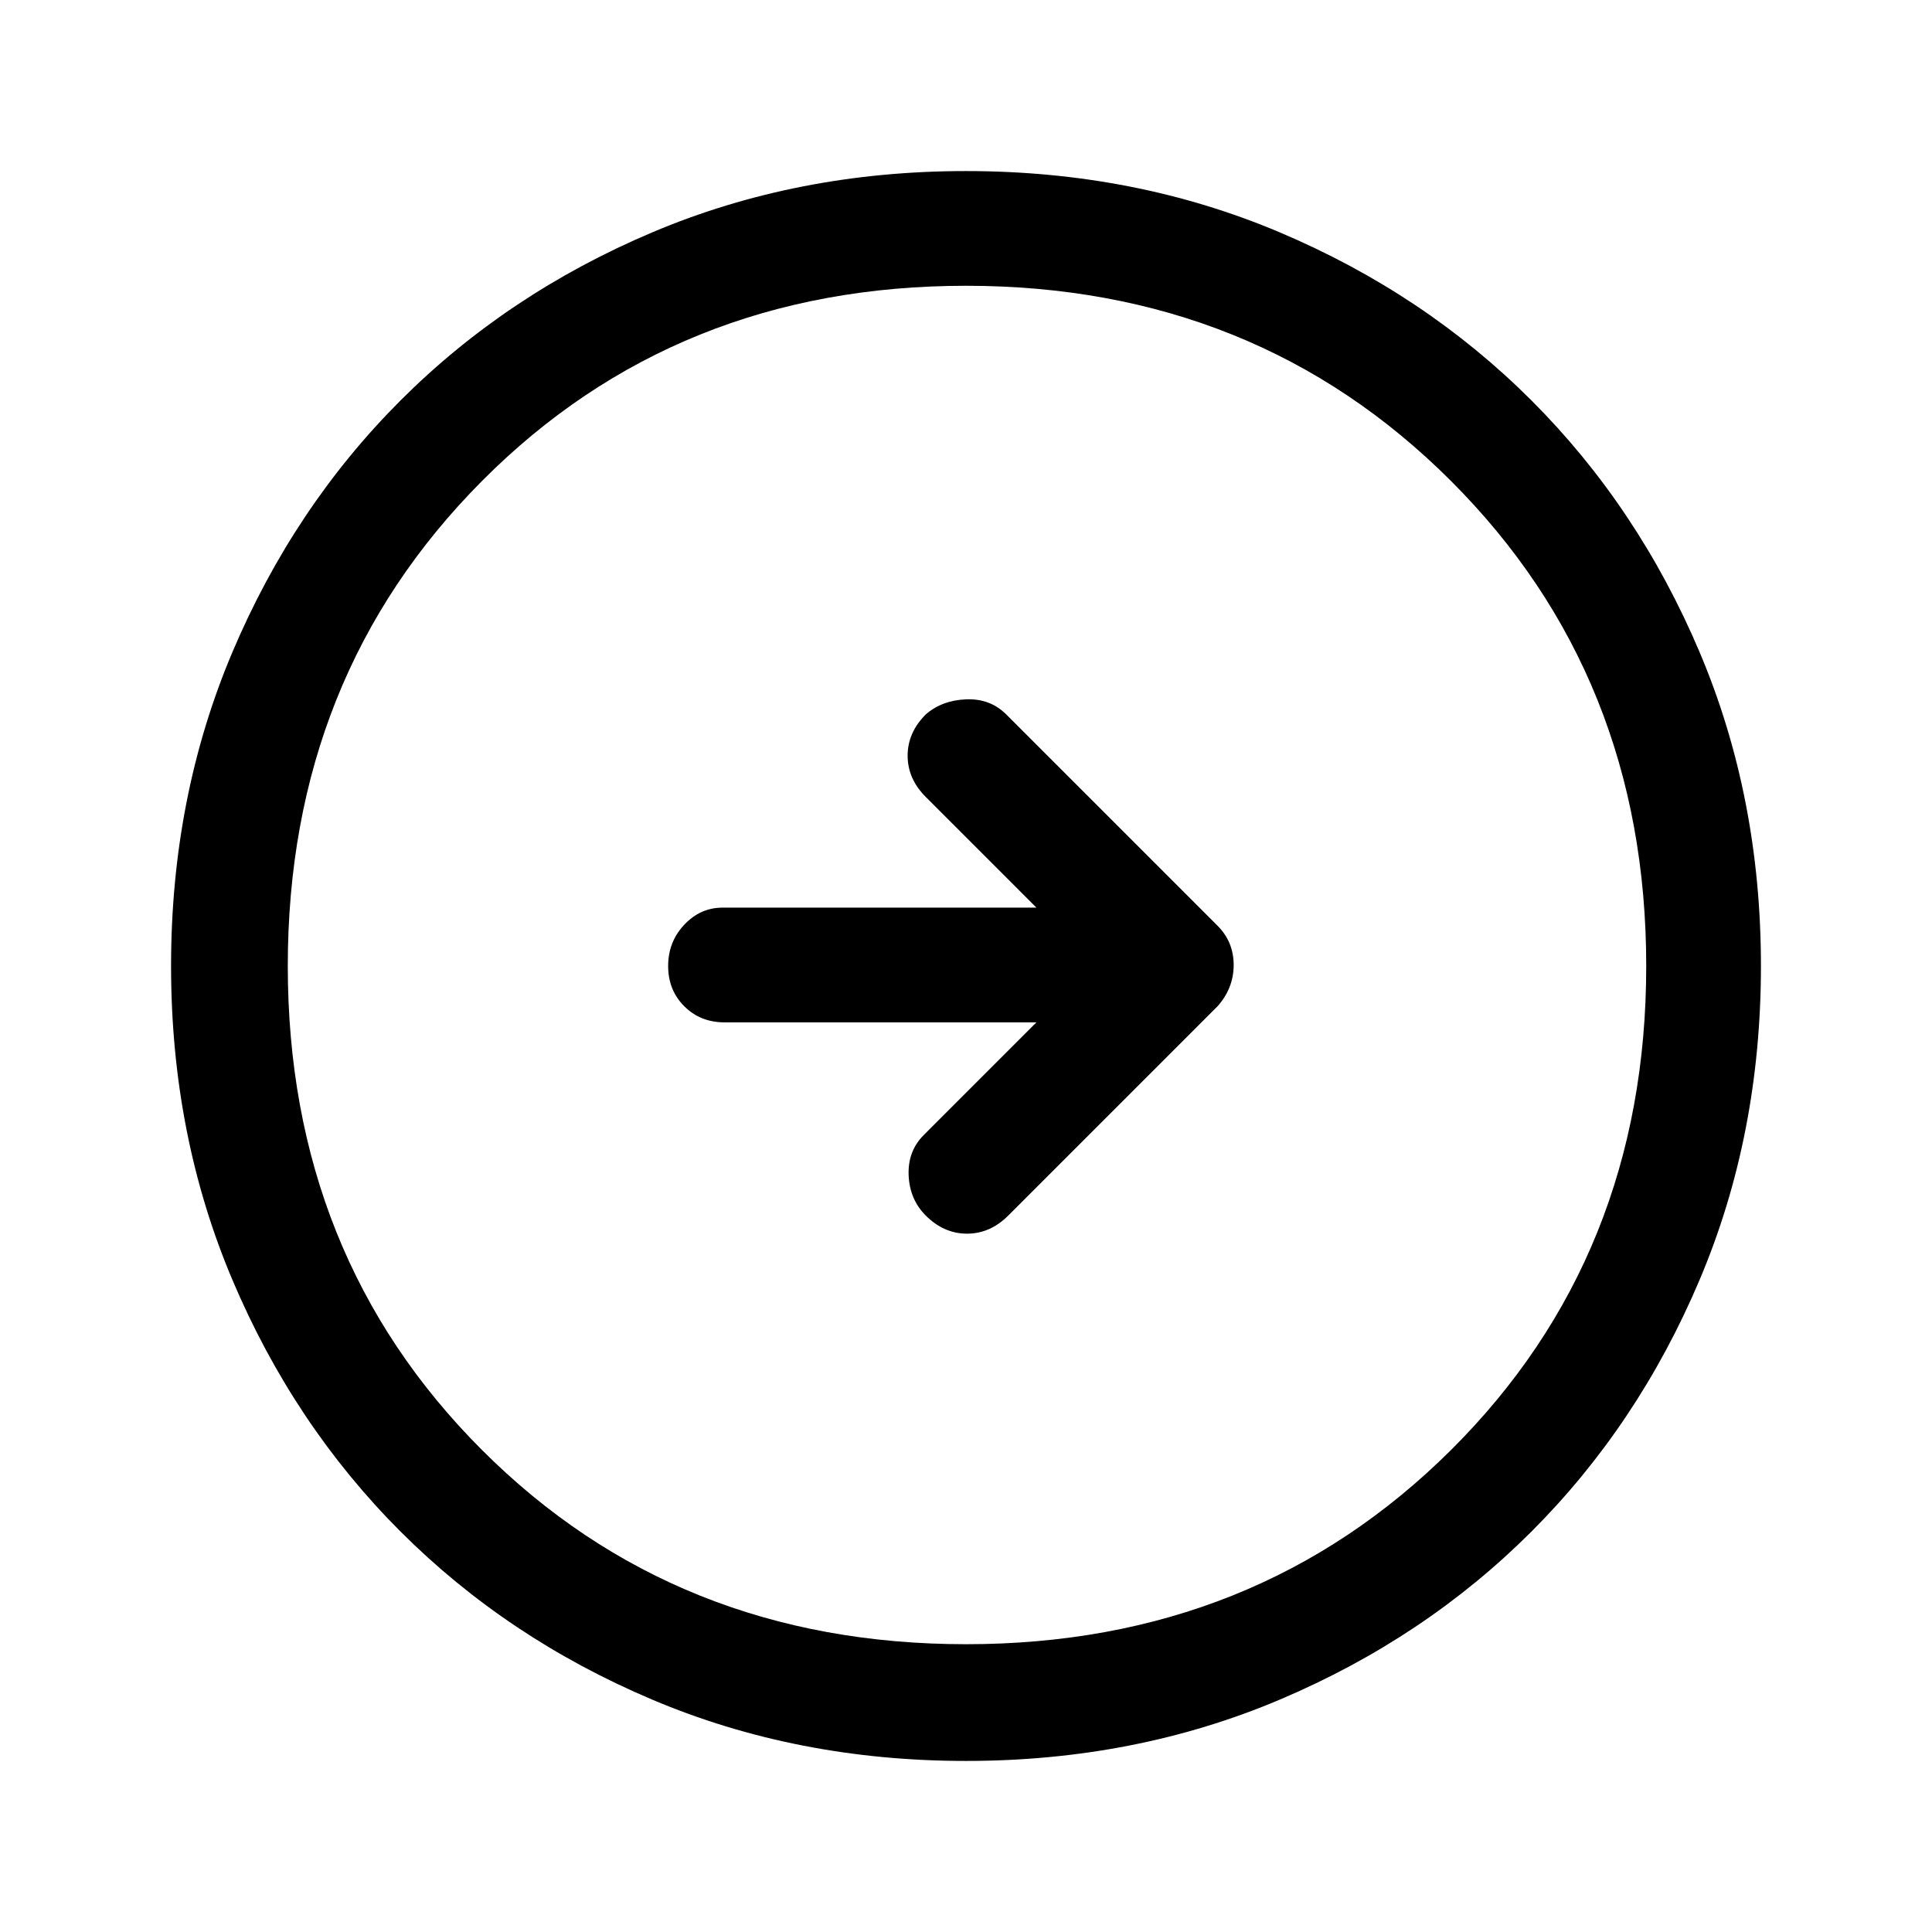 <svg xmlns="http://www.w3.org/2000/svg" height="48" width="48"><path d="M25.05 30.2 30.25 25Q30.65 24.55 30.65 23.975Q30.65 23.4 30.25 23L25 17.75Q24.6 17.35 24 17.375Q23.4 17.4 23 17.75Q22.55 18.2 22.55 18.775Q22.55 19.35 23 19.8L25.75 22.55H17.95Q17.4 22.55 17 22.975Q16.6 23.4 16.6 24Q16.6 24.6 17 25Q17.4 25.4 18 25.4H25.75L22.95 28.2Q22.55 28.6 22.575 29.2Q22.6 29.8 23 30.2Q23.45 30.65 24.025 30.65Q24.6 30.65 25.05 30.2ZM24 43.75Q19.8 43.75 16.2 42.225Q12.6 40.7 9.95 38.05Q7.3 35.4 5.775 31.8Q4.25 28.2 4.25 24Q4.25 19.8 5.775 16.2Q7.3 12.6 9.95 9.95Q12.6 7.3 16.2 5.775Q19.8 4.25 24 4.25Q28.2 4.25 31.8 5.775Q35.4 7.3 38.05 9.95Q40.7 12.6 42.225 16.2Q43.75 19.8 43.75 24Q43.75 28.2 42.225 31.8Q40.7 35.4 38.05 38.05Q35.4 40.7 31.8 42.225Q28.2 43.75 24 43.75ZM24 40.85Q31.2 40.85 36.05 36.025Q40.9 31.2 40.9 24Q40.9 16.8 36.05 11.95Q31.2 7.1 24 7.1Q16.8 7.1 11.975 11.95Q7.15 16.8 7.15 24Q7.15 31.2 11.975 36.025Q16.8 40.85 24 40.85ZM24 24Q24 24 24 24Q24 24 24 24Q24 24 24 24Q24 24 24 24Q24 24 24 24Q24 24 24 24Q24 24 24 24Q24 24 24 24Z"/></svg>